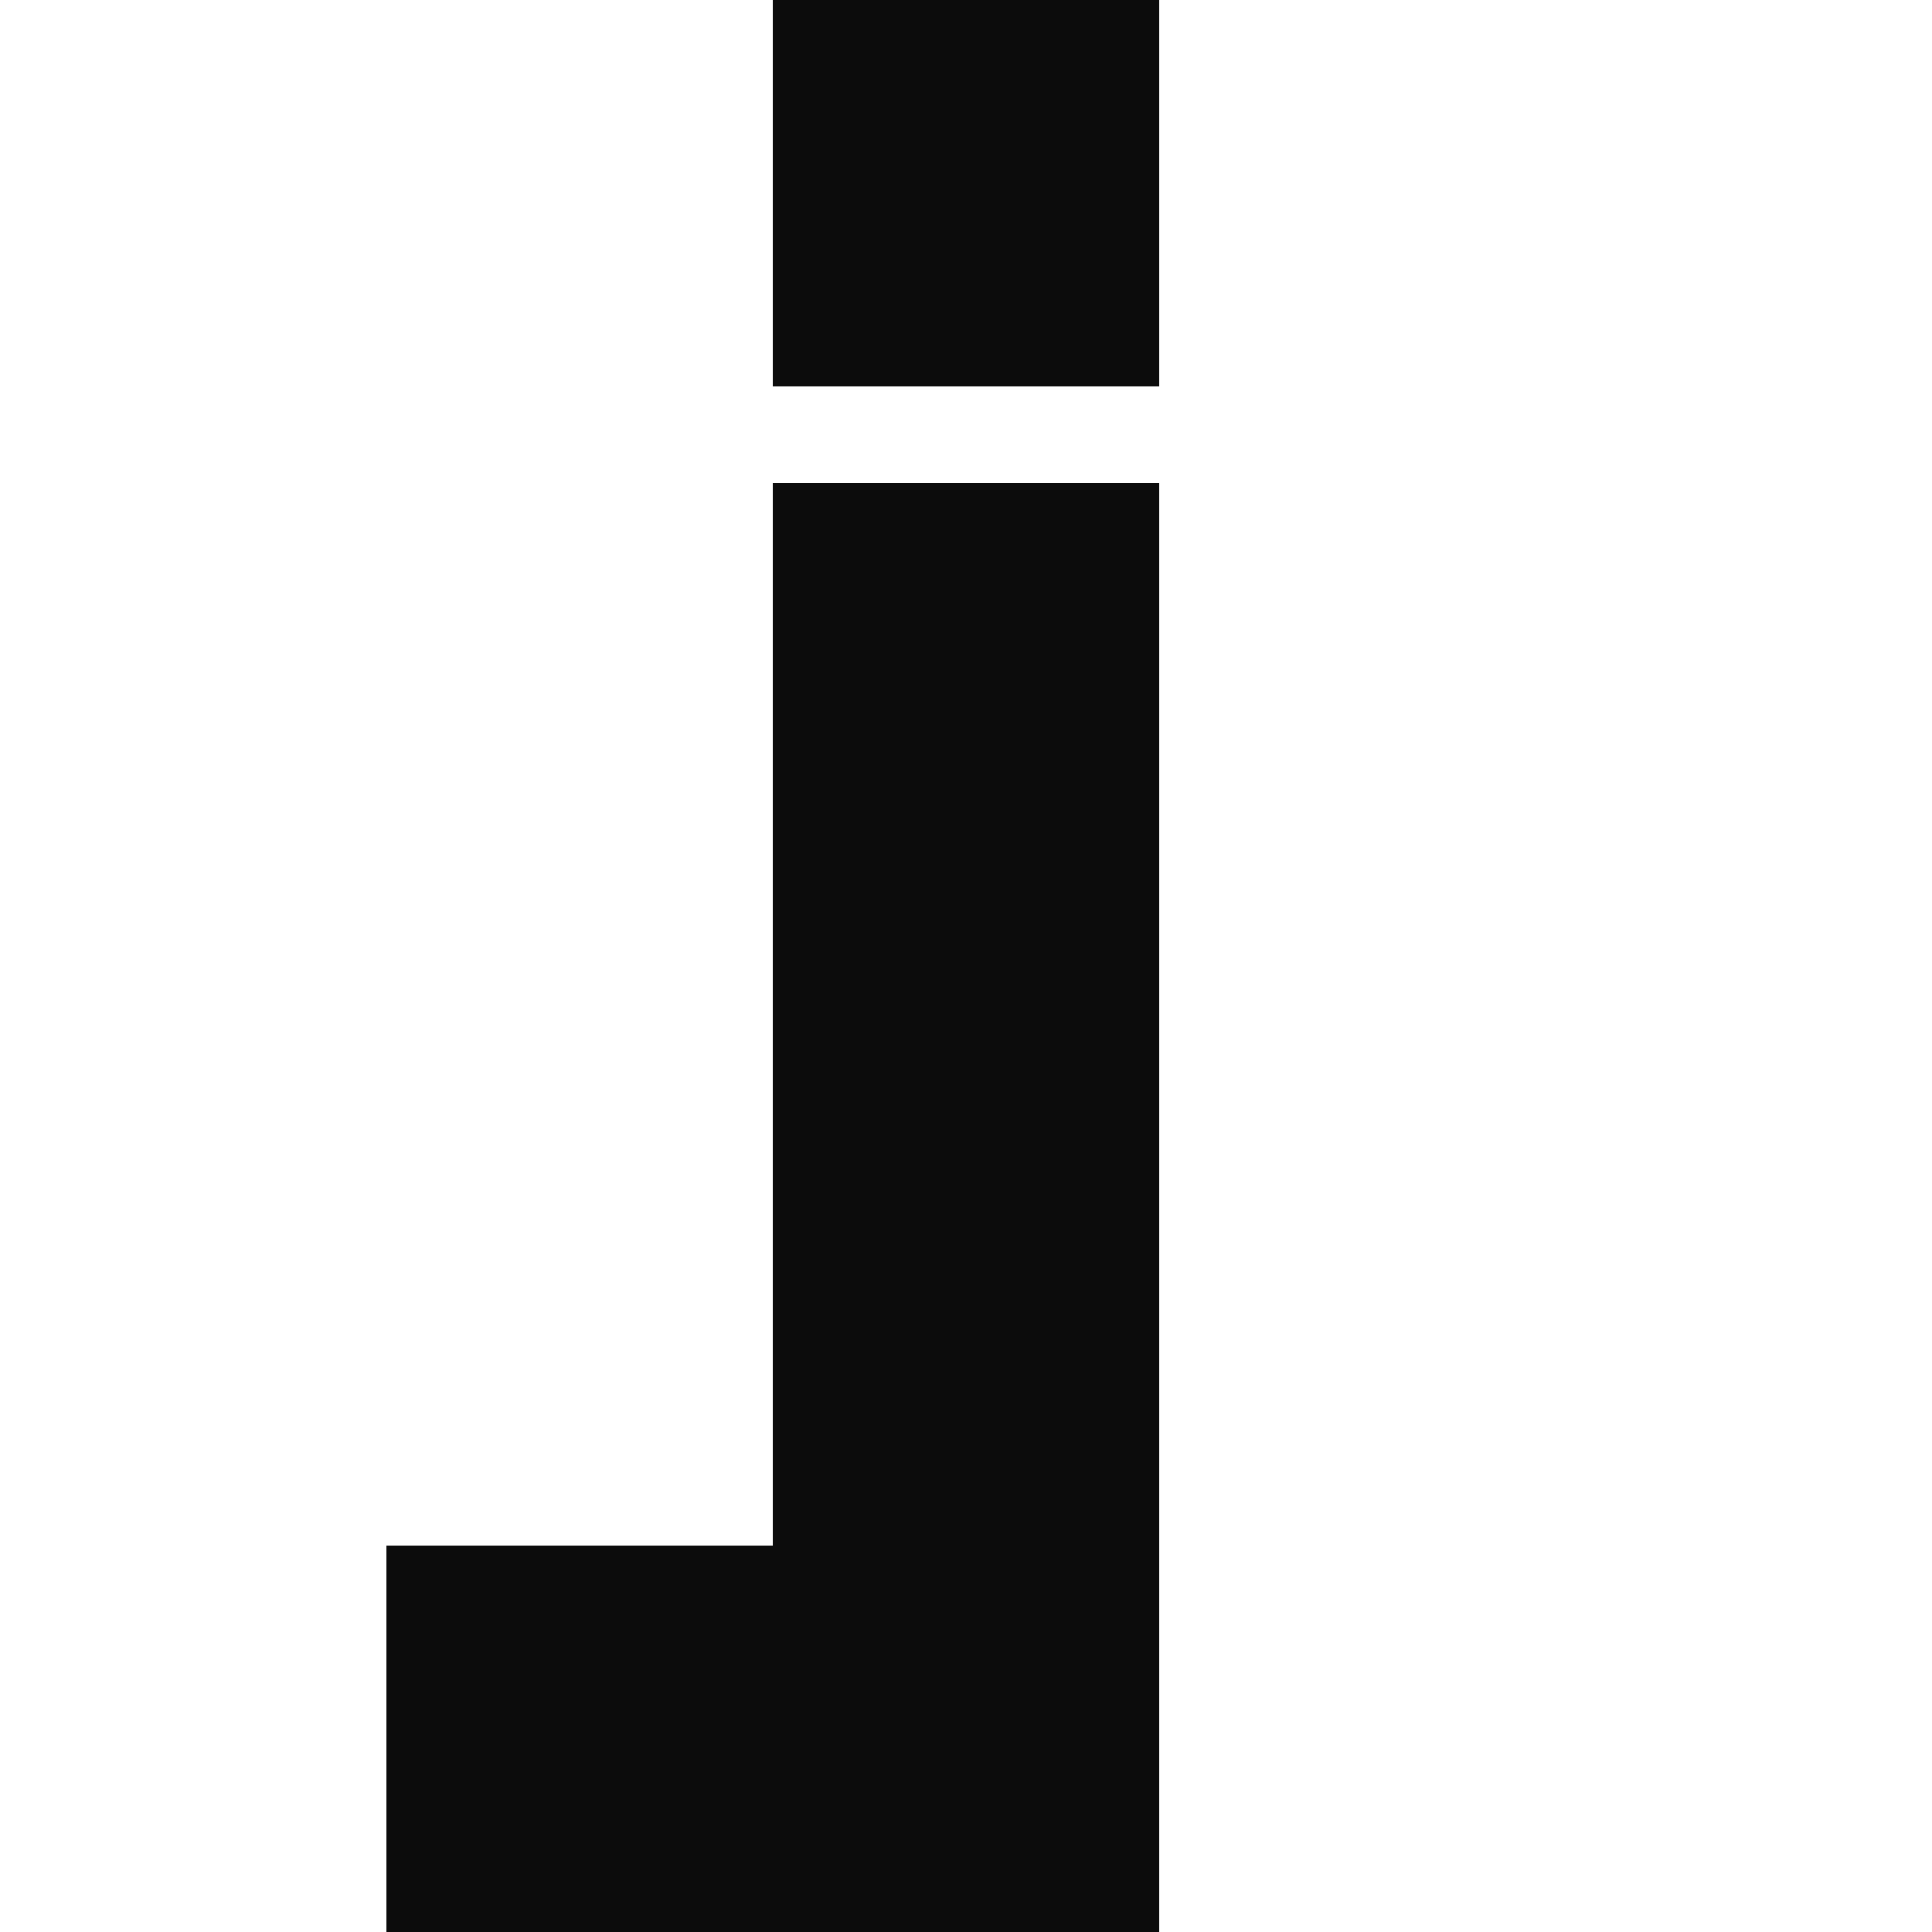 <?xml version="1.0" encoding="utf-8"?>
<!-- Generator: Adobe Illustrator 21.1.0, SVG Export Plug-In . SVG Version: 6.00 Build 0)  -->
<svg version="1.1" id="Layer_1" xmlns="http://www.w3.org/2000/svg" xmlns:xlink="http://www.w3.org/1999/xlink" x="0px" y="0px"
	 viewBox="0 0 200 200" style="enable-background:new 0 0 200 200;" xml:space="preserve">
<style type="text/css">
	.st0{fill:#0C0C0C;}
</style>
<g id="Layer_3">
</g>
<g id="Layer_2">
</g>
<g>
	<rect x="80" class="st0" width="40" height="40"/>
	<rect x="80" y="50" class="st0" width="40" height="150"/>
	<rect x="40" y="160" class="st0" width="42.7" height="40"/>
</g>
</svg>
